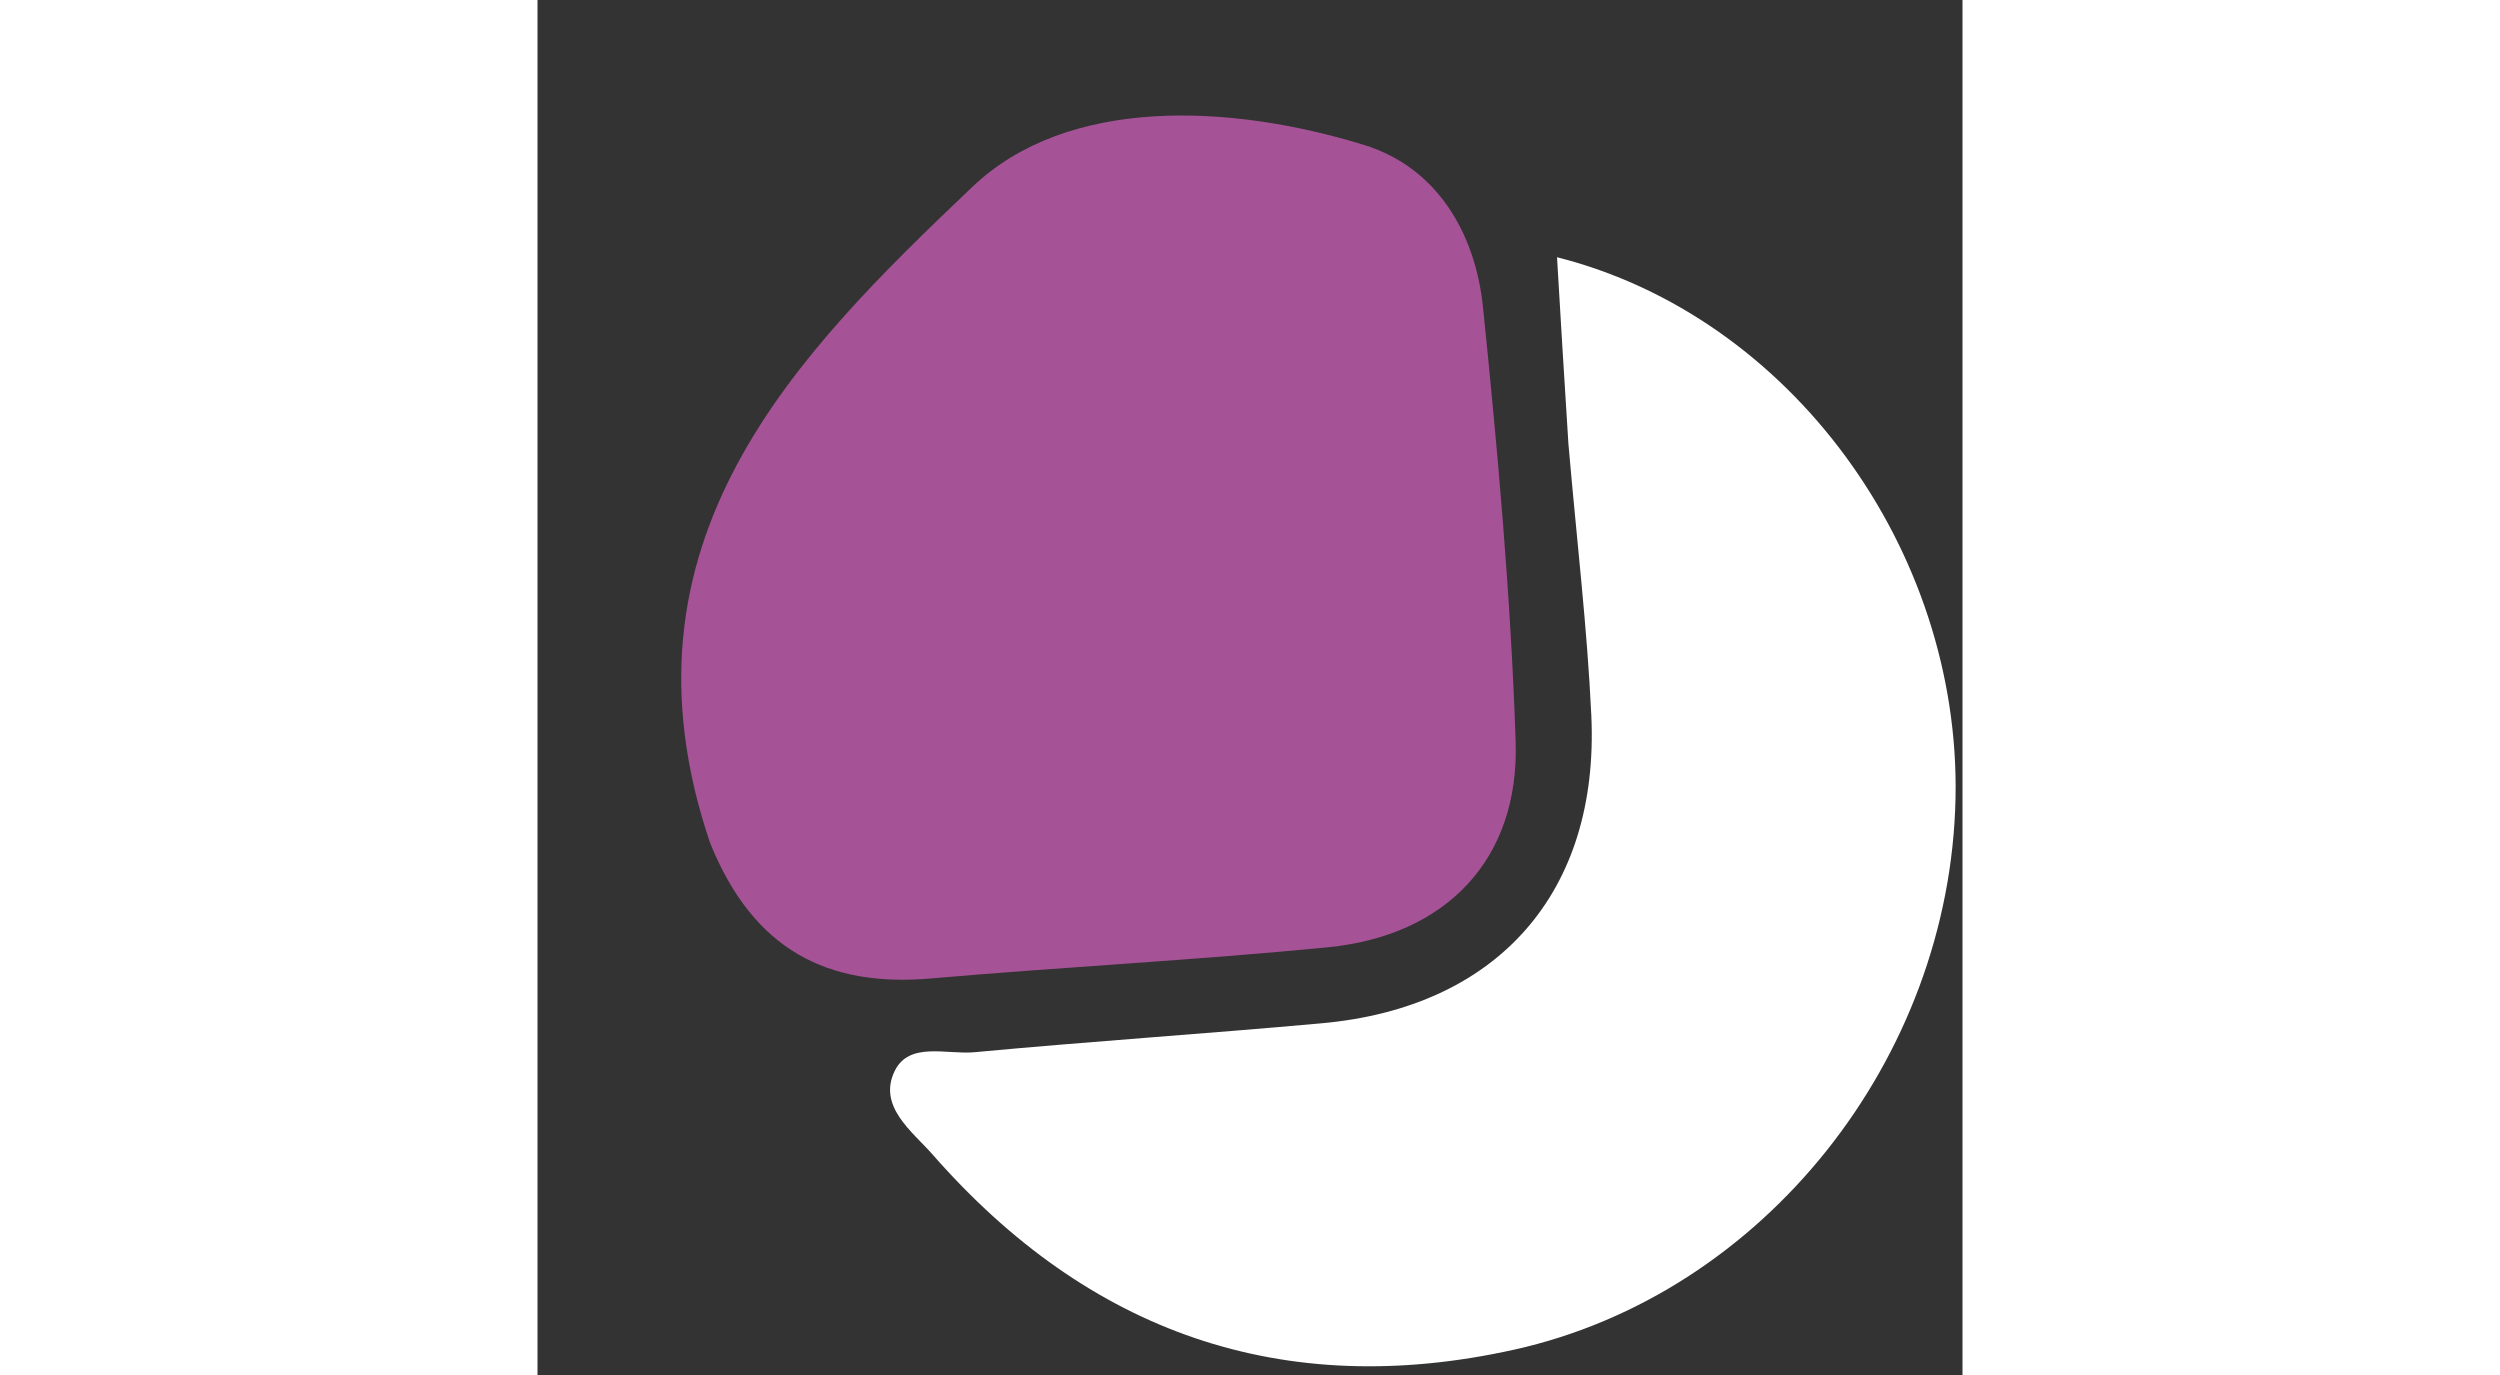 <svg version="1.1" id="Layer_1" xmlns="http://www.w3.org/2000/svg" xmlns:xlink="http://www.w3.org/1999/xlink" x="0px" y="0px"
	 width="100px" viewBox="0 0 57 55" enable-background="new 0 0 57 55" xml:space="preserve">
        <rect x="0" y="0" width="57" height="55" fill="#333333" stroke="none"/>
        <path fill="#A55396" opacity="1" stroke="none" 
            d="
        M6.9,33.708 
            C2.825,21.664 10.341,14.188 17.396,7.473 
            C21.191,3.86 27.658,4.132 33.067,5.8 
            C35.981,6.699 37.517,9.327 37.821,12.296 
            C38.411,18.069 38.933,23.861 39.126,29.658 
            C39.282,34.367 36.352,37.427 31.605,37.892 
            C26.325,38.409 21.021,38.679 15.734,39.138 
            C11.61,39.496 8.629,38.005 6.9,33.708 
        z"/>
        <path fill="#ffffff" opacity="1" stroke="none" 
            d="
        M41.236,17.744 
            C41.059,14.984 40.922,12.677 40.781,10.289 
            C50.129,12.652 56.924,22.002 56.721,31.922 
            C56.508,42.35 49.051,51.765 39.072,53.985 
            C29.798,56.048 22.035,53.29 15.811,46.189 
            C14.998,45.261 13.591,44.255 14.293,42.829 
            C14.872,41.654 16.383,42.191 17.475,42.089 
            C22.106,41.656 26.748,41.35 31.38,40.93 
            C38.415,40.293 42.479,35.693 42.153,28.625 
            C41.992,25.143 41.576,21.674 41.236,17.744 
        z"/>
</svg>